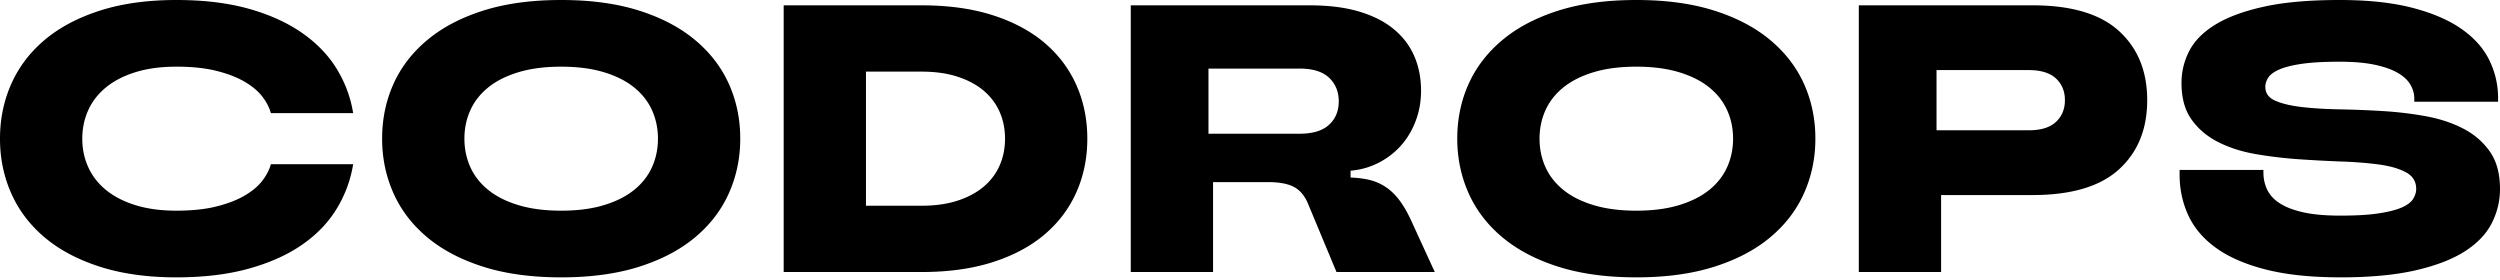 <svg class="ct-logo-img" width="150" height="16.8" viewBox="0 0 500 56" xmlns="http://www.w3.org/2000/svg"><title>Codrops</title><path d="M35.278 55.47c-5.79 0-10.896-.712-15.315-2.134-4.42-1.422-8.102-3.378-11.048-5.867-2.946-2.489-5.169-5.422-6.667-8.8C.749 35.29 0 31.646 0 27.735c0-3.912.75-7.556 2.248-10.934 1.498-3.378 3.72-6.312 6.667-8.8 2.946-2.49 6.629-4.445 11.048-5.868C24.383.711 29.487 0 35.278 0c5.486 0 10.312.584 14.477 1.752 4.165 1.169 7.721 2.782 10.667 4.839 2.946 2.057 5.258 4.457 6.934 7.2a24.18 24.18 0 0 1 3.276 8.839H54.174c-.304-1.118-.876-2.223-1.714-3.315s-2.02-2.082-3.543-2.971c-1.524-.89-3.403-1.613-5.639-2.172-2.235-.559-4.901-.838-8-.838s-5.829.368-8.19 1.105c-2.363.736-4.331 1.752-5.906 3.048-1.575 1.295-2.756 2.819-3.543 4.571-.787 1.753-1.181 3.645-1.181 5.677 0 2.032.394 3.924 1.181 5.676.787 1.753 1.968 3.277 3.543 4.572 1.575 1.295 3.543 2.311 5.905 3.048 2.362.736 5.092 1.105 8.191 1.105 3.099 0 5.765-.28 8-.839 2.236-.558 4.115-1.282 5.639-2.171 1.524-.889 2.705-1.88 3.543-2.972.838-1.092 1.41-2.197 1.714-3.314h16.458a24.533 24.533 0 0 1-3.276 8.877c-1.676 2.768-3.975 5.168-6.896 7.2-2.92 2.032-6.476 3.632-10.667 4.8-4.19 1.168-9.029 1.753-14.515 1.753Zm76.958 0c-5.943 0-11.15-.712-15.62-2.134-4.47-1.422-8.203-3.39-11.2-5.905-2.997-2.514-5.245-5.46-6.743-8.838-1.499-3.378-2.248-6.998-2.248-10.858 0-3.912.75-7.543 2.248-10.896 1.498-3.353 3.746-6.286 6.743-8.8 2.997-2.515 6.73-4.483 11.2-5.906C101.087.711 106.294 0 112.237 0c5.944 0 11.15.711 15.62 2.133 4.47 1.423 8.204 3.391 11.2 5.906 2.998 2.514 5.246 5.447 6.744 8.8 1.499 3.353 2.248 6.984 2.248 10.896 0 3.86-.75 7.48-2.248 10.858-1.498 3.378-3.746 6.324-6.743 8.838-2.997 2.515-6.73 4.483-11.2 5.905-4.47 1.422-9.677 2.134-15.62 2.134Zm0-13.334c3.251 0 6.096-.369 8.534-1.105 2.438-.737 4.458-1.753 6.058-3.048 1.6-1.295 2.794-2.82 3.58-4.572.788-1.752 1.182-3.644 1.182-5.676s-.394-3.924-1.181-5.677c-.787-1.752-1.981-3.276-3.581-4.571-1.6-1.296-3.62-2.312-6.058-3.048-2.438-.737-5.283-1.105-8.534-1.105-3.25 0-6.095.368-8.533 1.105-2.439.736-4.458 1.752-6.058 3.048-1.6 1.295-2.794 2.819-3.58 4.571-.788 1.753-1.182 3.645-1.182 5.677 0 2.032.394 3.924 1.181 5.676.787 1.753 1.981 3.277 3.581 4.572 1.6 1.295 3.62 2.311 6.058 3.048 2.438.736 5.282 1.105 8.533 1.105Zm44.5 12.267V1.067h27.582c5.436 0 10.223.673 14.363 2.019 4.14 1.346 7.594 3.213 10.363 5.6 2.768 2.388 4.863 5.207 6.286 8.458 1.422 3.25 2.133 6.781 2.133 10.59 0 3.81-.711 7.34-2.133 10.592-1.423 3.25-3.518 6.07-6.286 8.457-2.769 2.388-6.223 4.255-10.363 5.6-4.14 1.347-8.927 2.02-14.363 2.02h-27.582Zm16.458-13.258h11.124c2.743 0 5.156-.343 7.239-1.029 2.083-.685 3.822-1.625 5.22-2.819 1.396-1.193 2.45-2.603 3.161-4.229.711-1.625 1.067-3.403 1.067-5.333 0-1.93-.356-3.708-1.067-5.334-.71-1.625-1.765-3.035-3.162-4.229-1.397-1.193-3.136-2.133-5.22-2.819-2.082-.686-4.495-1.028-7.238-1.028h-11.124v26.82Zm113.76 13.258h-19.658l-5.714-13.715c-.66-1.575-1.6-2.68-2.82-3.315-1.219-.635-2.946-.952-5.18-.952h-10.973v17.982h-16.458V1.067h35.812c3.81 0 7.111.419 9.905 1.257 2.794.838 5.105 2.02 6.934 3.543 1.828 1.524 3.187 3.327 4.076 5.41.889 2.082 1.333 4.368 1.333 6.857 0 2.185-.368 4.23-1.104 6.134-.737 1.905-1.74 3.556-3.01 4.953a15.205 15.205 0 0 1-4.496 3.39 14.75 14.75 0 0 1-5.486 1.524v1.372c1.423.05 2.705.216 3.848.495 1.143.28 2.21.75 3.2 1.41.99.66 1.905 1.549 2.743 2.666.839 1.118 1.639 2.515 2.4 4.191l4.648 10.134Zm-27.049-27.659c2.642 0 4.61-.597 5.905-1.79 1.296-1.194 1.943-2.756 1.943-4.686 0-1.93-.647-3.505-1.943-4.724-1.295-1.22-3.263-1.829-5.905-1.829h-18.21v13.03h18.21Zm67.358 28.726c-5.943 0-11.15-.712-15.62-2.134-4.47-1.422-8.203-3.39-11.2-5.905-2.997-2.514-5.245-5.46-6.744-8.838-1.498-3.378-2.247-6.998-2.247-10.858 0-3.912.749-7.543 2.247-10.896 1.499-3.353 3.747-6.286 6.744-8.8 2.997-2.515 6.73-4.483 11.2-5.906C316.113.711 321.32 0 327.263 0s11.15.711 15.62 2.133c4.47 1.423 8.204 3.391 11.2 5.906 2.998 2.514 5.245 5.447 6.744 8.8 1.498 3.353 2.248 6.984 2.248 10.896 0 3.86-.75 7.48-2.248 10.858-1.499 3.378-3.746 6.324-6.743 8.838-2.997 2.515-6.73 4.483-11.201 5.905-4.47 1.422-9.677 2.134-15.62 2.134Zm0-13.334c3.251 0 6.096-.369 8.534-1.105 2.438-.737 4.457-1.753 6.057-3.048 1.6-1.295 2.794-2.82 3.582-4.572.787-1.752 1.18-3.644 1.18-5.676s-.393-3.924-1.18-5.677c-.788-1.752-1.981-3.276-3.582-4.571-1.6-1.296-3.619-2.312-6.057-3.048-2.438-.737-5.283-1.105-8.534-1.105-3.25 0-6.095.368-8.534 1.105-2.438.736-4.457 1.752-6.057 3.048-1.6 1.295-2.794 2.819-3.581 4.571-.788 1.753-1.181 3.645-1.181 5.677 0 2.032.393 3.924 1.18 5.676.788 1.753 1.982 3.277 3.582 4.572 1.6 1.295 3.62 2.311 6.057 3.048 2.439.736 5.283 1.105 8.534 1.105Zm79.244-41.07c7.772 0 13.538 1.715 17.297 5.144 3.759 3.429 5.638 8.038 5.638 13.83 0 5.79-1.88 10.4-5.638 13.828-3.76 3.43-9.525 5.144-17.297 5.144h-18.286v15.39h-16.458V1.068h34.744Zm-.762 24.993c2.439 0 4.255-.56 5.448-1.677 1.194-1.117 1.79-2.565 1.79-4.343s-.596-3.225-1.79-4.343c-1.193-1.117-3.01-1.676-5.448-1.676h-18.439v12.039h18.44Zm62.33 29.41c-5.842 0-10.807-.52-14.897-1.561-4.089-1.042-7.403-2.477-9.943-4.305-2.54-1.829-4.394-4-5.562-6.515-1.168-2.514-1.753-5.245-1.753-8.19v-.915h16.763v.533c0 1.22.254 2.362.762 3.429.508 1.067 1.359 1.98 2.553 2.743 1.193.762 2.768 1.359 4.724 1.79 1.955.432 4.406.648 7.352.648 3.15 0 5.715-.152 7.696-.457 1.981-.305 3.518-.699 4.61-1.181 1.092-.483 1.841-1.054 2.248-1.714.406-.66.61-1.321.61-1.982 0-1.473-.674-2.577-2.02-3.314-1.346-.737-3.124-1.257-5.334-1.562-2.21-.305-4.71-.508-7.505-.61a265.366 265.366 0 0 1-8.61-.457 84.867 84.867 0 0 1-8.61-1.028c-2.794-.483-5.295-1.283-7.505-2.4-2.21-1.118-3.987-2.616-5.333-4.496-1.347-1.88-2.02-4.318-2.02-7.315 0-2.285.521-4.432 1.562-6.438 1.042-2.006 2.781-3.759 5.22-5.257 2.438-1.499 5.676-2.693 9.714-3.582C456.836.444 461.877 0 467.922 0c5.69 0 10.54.52 14.553 1.562 4.013 1.041 7.29 2.45 9.83 4.229 2.54 1.778 4.393 3.86 5.562 6.248a17.109 17.109 0 0 1 1.752 7.62v.685h-16.763v-.686c0-.914-.254-1.816-.762-2.705s-1.346-1.676-2.514-2.362c-1.168-.685-2.705-1.232-4.61-1.638-1.905-.406-4.254-.61-7.048-.61-3.098 0-5.613.14-7.543.42-1.93.279-3.442.66-4.534 1.143-1.092.482-1.828 1.028-2.21 1.638-.38.61-.57 1.219-.57 1.828 0 1.27.672 2.197 2.018 2.781 1.346.585 3.124 1.004 5.334 1.258 2.21.254 4.711.406 7.505.457 2.794.05 5.664.165 8.61.343 2.946.177 5.816.52 8.61 1.028 2.794.508 5.296 1.334 7.505 2.477 2.21 1.143 3.988 2.68 5.334 4.61 1.346 1.93 2.019 4.419 2.019 7.466 0 2.388-.546 4.661-1.638 6.82-1.092 2.159-2.883 4.038-5.372 5.638-2.489 1.6-5.778 2.87-9.867 3.81-4.09.94-9.105 1.41-15.049 1.41Z"></path></svg>